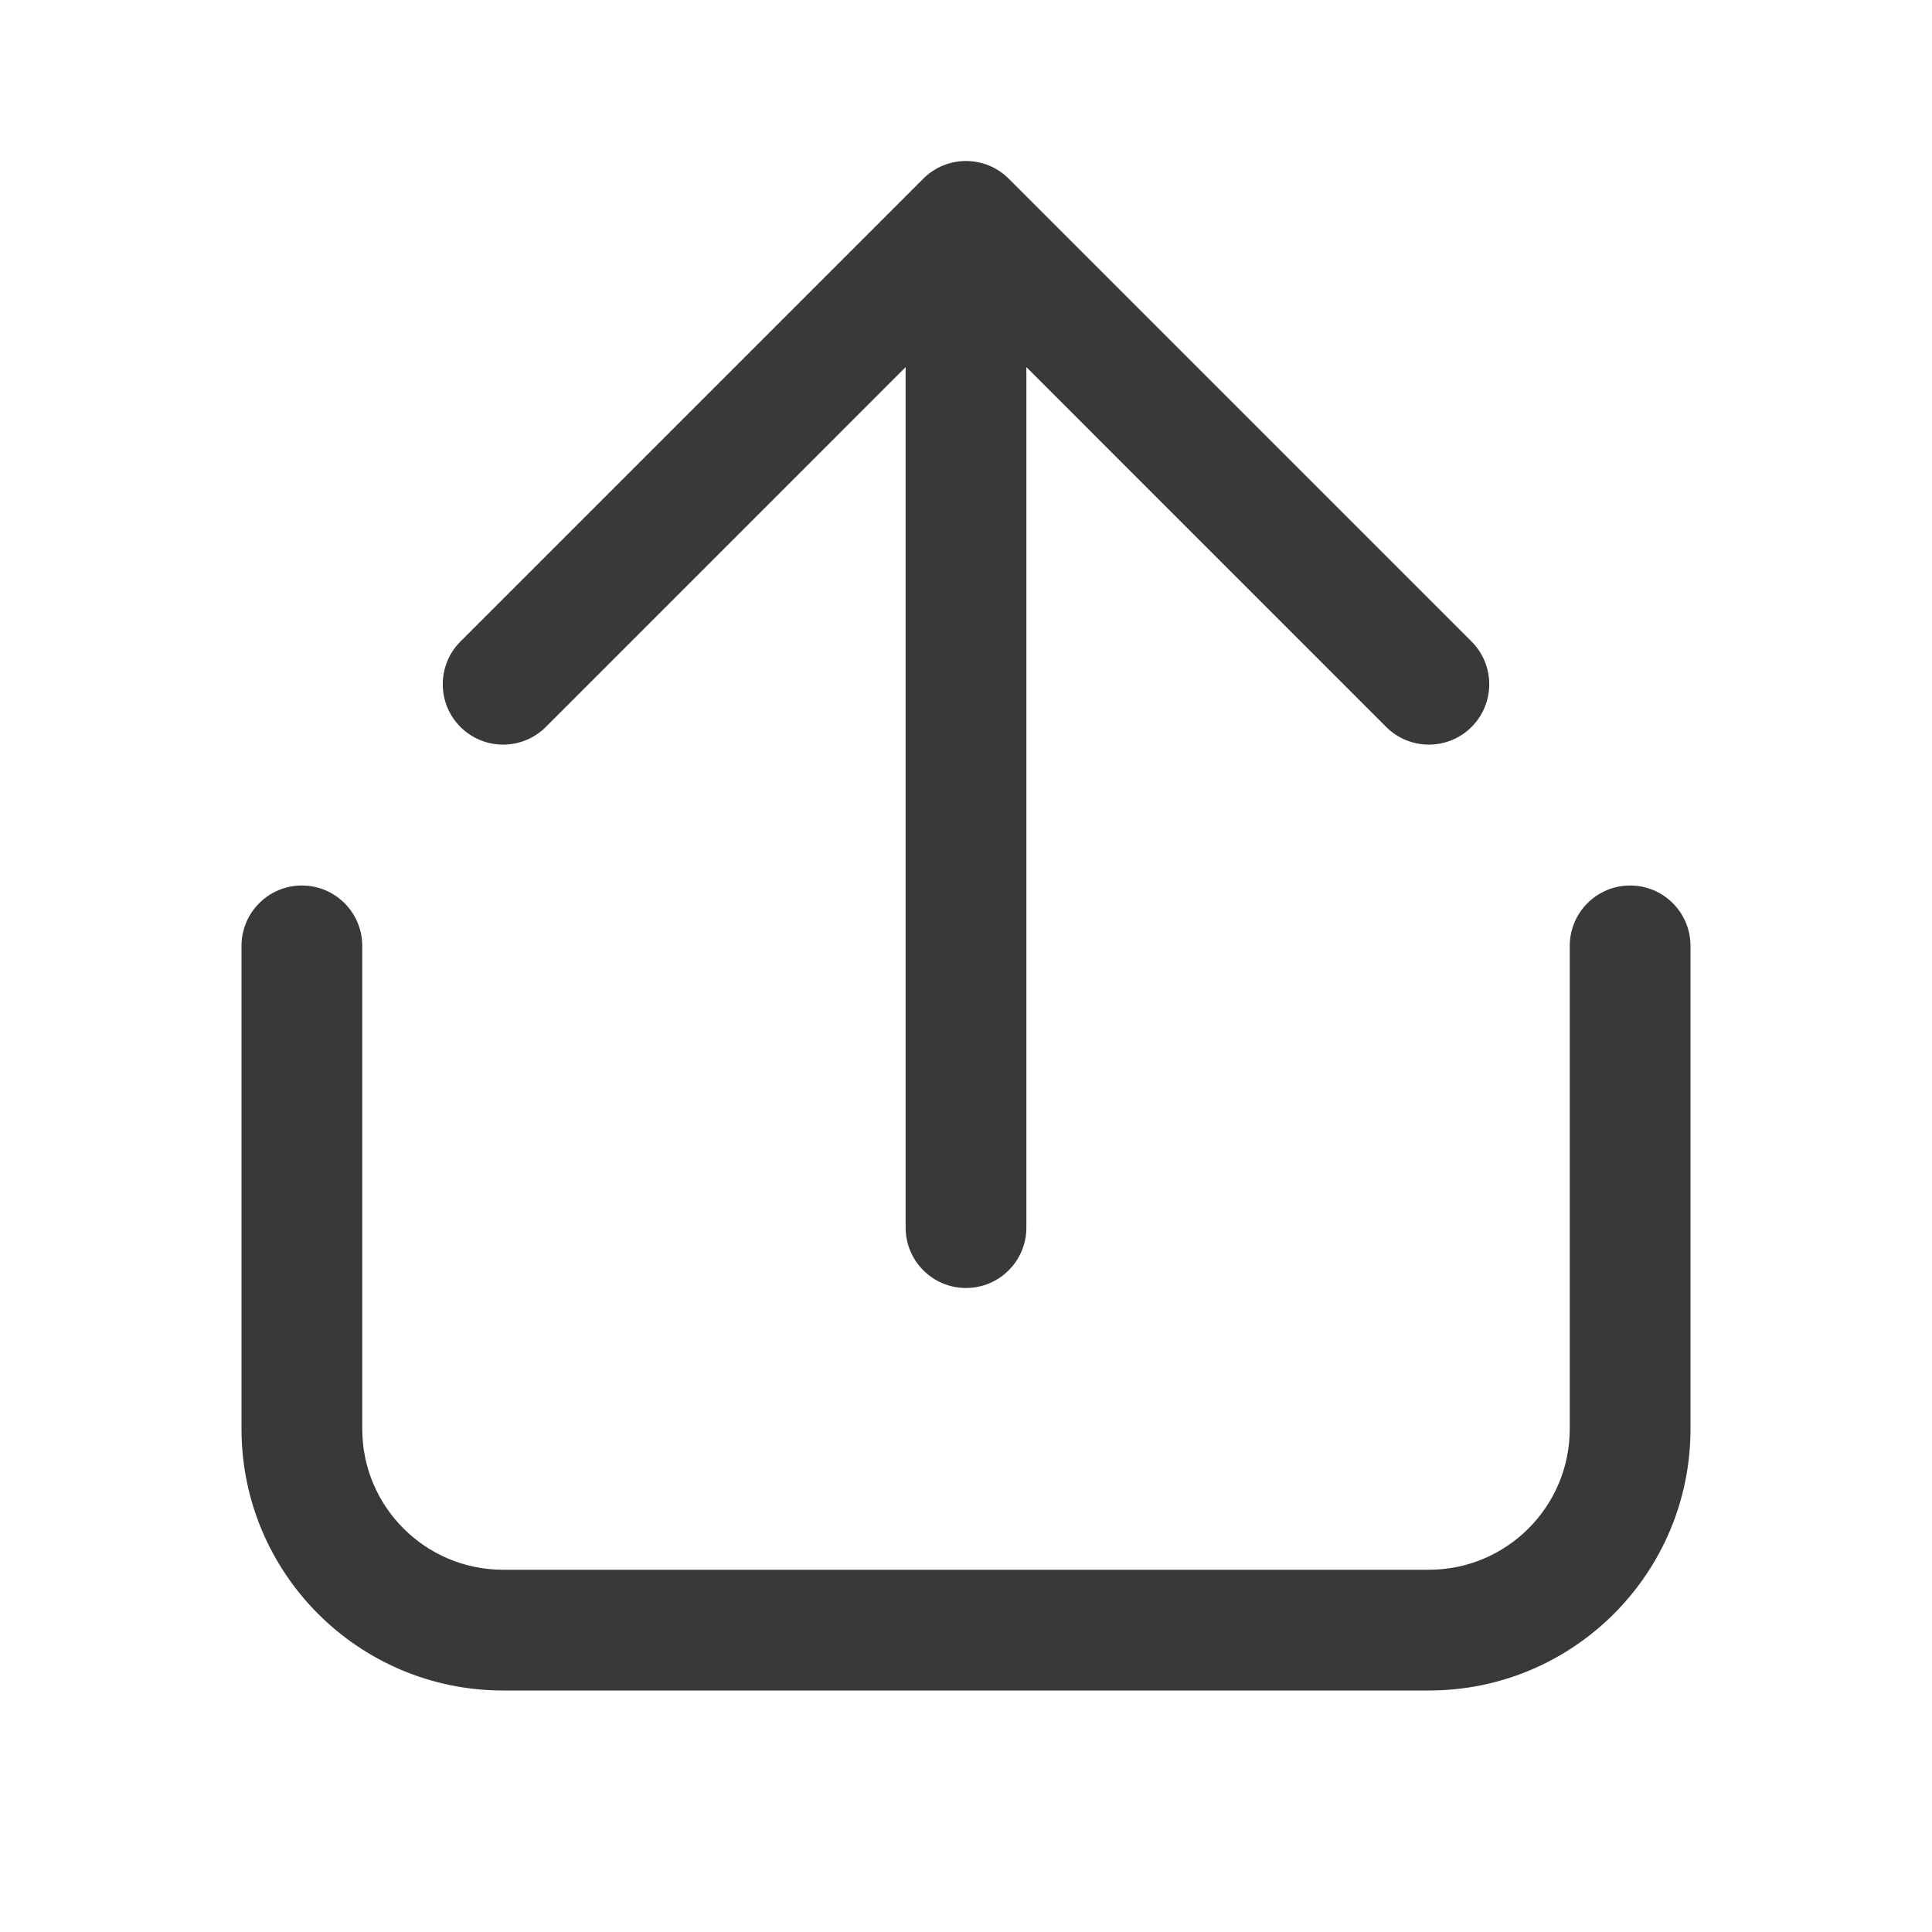 <svg xmlns="http://www.w3.org/2000/svg" width="48" height="48" viewBox="0 0 48 48" fill="#393939">
<path d="M25.061 4.439C24.475 3.854 23.525 3.854 22.939 4.439L11.439 15.939C10.854 16.525 10.854 17.475 11.439 18.061C12.025 18.646 12.975 18.646 13.561 18.061L22.5 9.121V30.5C22.5 31.328 23.172 32 24 32C24.828 32 25.5 31.328 25.5 30.5V9.121L34.439 18.061C35.025 18.646 35.975 18.646 36.561 18.061C37.146 17.475 37.146 16.525 36.561 15.939L25.061 4.439ZM7.5 22C8.328 22 9 22.672 9 23.5V35.5C9 37.433 10.567 39 12.5 39H35.5C37.433 39 39 37.433 39 35.5V23.5C39 22.672 39.672 22 40.5 22C41.328 22 42 22.672 42 23.5V35.5C42 39.09 39.09 42 35.5 42H12.5C8.91 42 6 39.09 6 35.5V23.5C6 22.672 6.672 22 7.5 22Z" fill="#393939"/>
</svg>